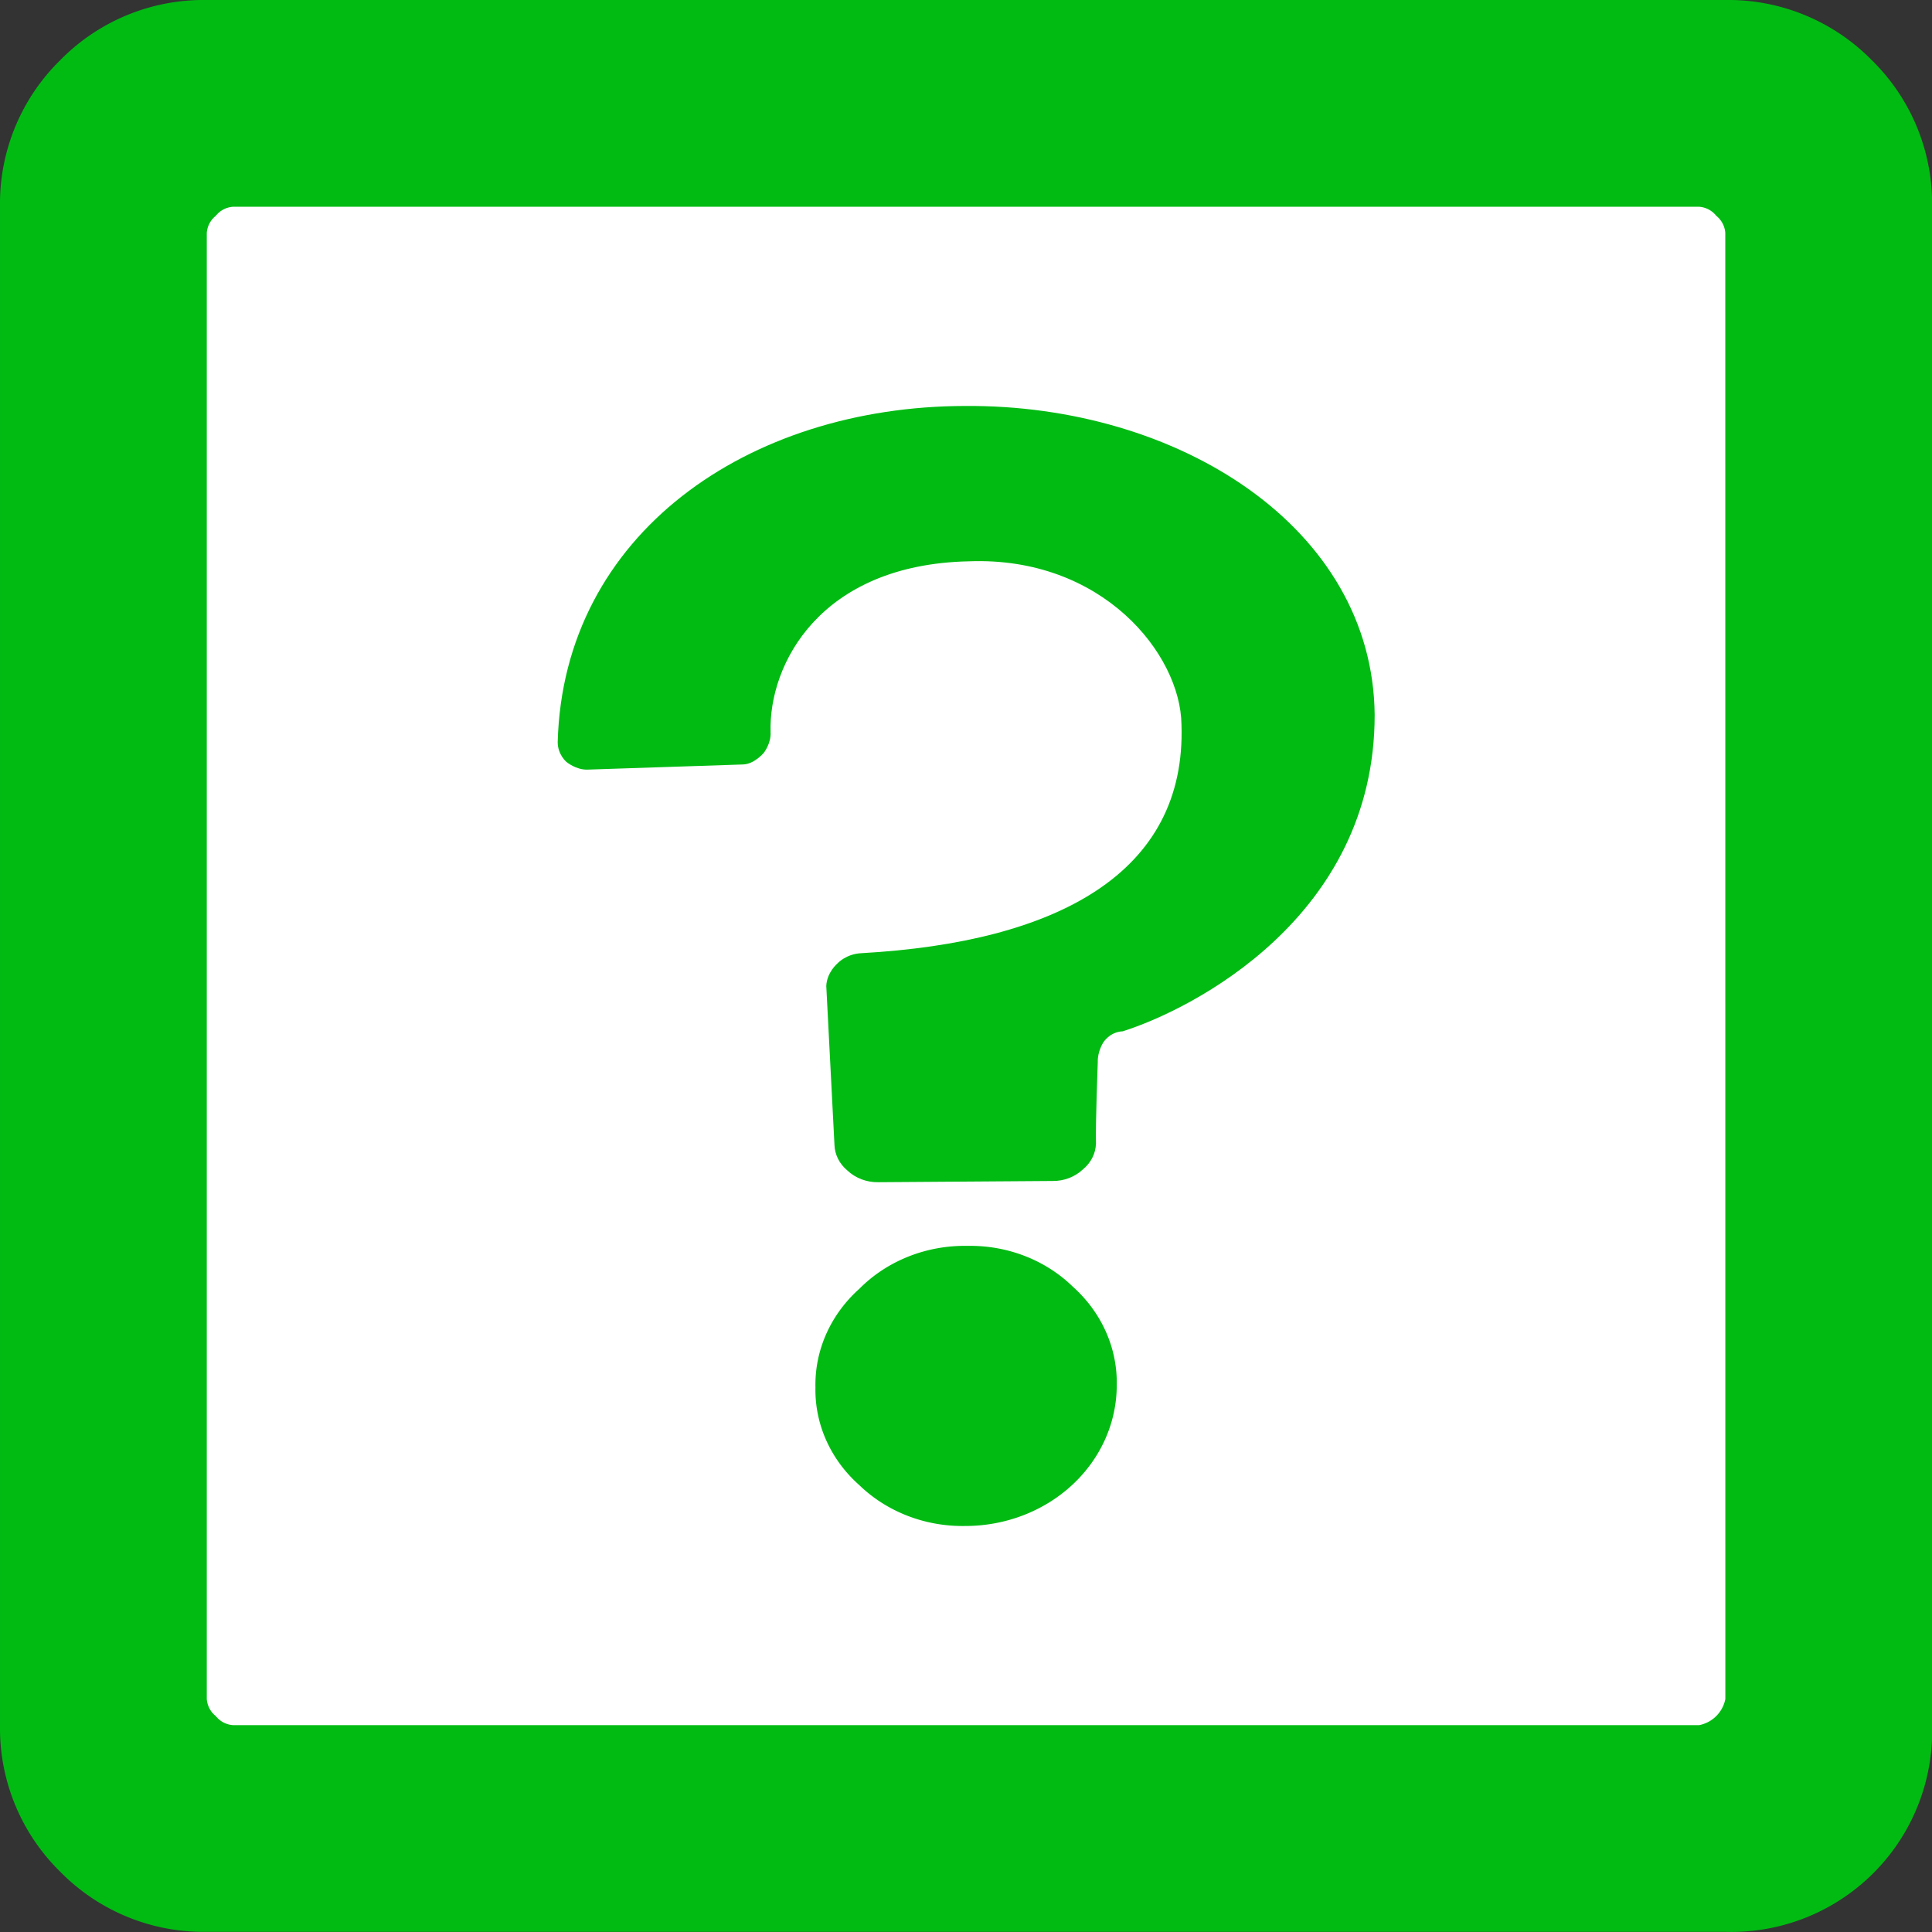 <?xml version="1.0" encoding="UTF-8" standalone="no"?>
<svg
   xmlns:dc="http://purl.org/dc/elements/1.1/"
   xmlns:cc="http://creativecommons.org/ns#"
   xmlns:rdf="http://www.w3.org/1999/02/22-rdf-syntax-ns#"
   xmlns:svg="http://www.w3.org/2000/svg"
   xmlns="http://www.w3.org/2000/svg"
   xmlns:sodipodi="http://sodipodi.sourceforge.net/DTD/sodipodi-0.dtd"
   xmlns:inkscape="http://www.inkscape.org/namespaces/inkscape"
   width="32"
   height="32"
   viewBox="0 0 32 32"
   version="1.1"
   id="svg1113"
   sodipodi:docname="suspicious.svg"
   inkscape:version="1.0.1 (3bc2e813f5, 2020-09-07)">
  <rect x="0" y="0" width="32" height="32" fill="#333333" stroke="none"/>
  <sodipodi:namedview
     pagecolor="#ffffff"
     bordercolor="#666666"
     borderopacity="1"
     objecttolerance="10"
     gridtolerance="10"
     guidetolerance="10"
     inkscape:pageopacity="0"
     inkscape:pageshadow="2"
     inkscape:window-width="1920"
     inkscape:window-height="1137"
     id="namedview1115"
     showgrid="false"
     inkscape:zoom="26.998623"
     inkscape:cx="9.7041331"
     inkscape:cy="14.580874"
     inkscape:window-x="-8"
     inkscape:window-y="-8"
     inkscape:window-maximized="1"
     inkscape:current-layer="g7936"
     inkscape:document-rotation="0" />
  <defs
     id="defs1101">
    <style
       id="style1099">.cls-1{fill:#006481;}.cls-2{fill:#fff;}</style>
  </defs>
  <title
     id="title1103">icon_negative</title>
  <g
     id="レイヤー_2"
     data-name="レイヤー 2"
     style="stroke-width:1.002;stroke-miterlimit:4;stroke-dasharray:none">
    <g
       id="レイヤー_1-2"
       data-name="レイヤー 1"
       style="stroke-width:1.002;stroke-miterlimit:4;stroke-dasharray:none">
      <g
         id="g7936"
         transform="scale(0.97,0.971)">
        <path
           class="cls-1"
           d="m 32.991,29.427 a 3.428,3.424 0 0 1 -3.53,3.526 H 3.531 A 3.428,3.424 0 0 1 1.028,31.927 3.428,3.424 0 0 1 1.7675853e-4,29.427 V 3.527 A 3.428,3.424 0 0 1 1.028,1.027 3.428,3.424 0 0 1 3.531,1.7628209e-4 H 29.46 A 3.428,3.424 0 0 1 31.962,1.027 3.428,3.424 0 0 1 32.991,3.527 Z"
           id="path1105"
           style="fill:#01bb13;fill-opacity:1;stroke-width:1.716;stroke-miterlimit:4;stroke-dasharray:none" />
        <path
           class="cls-2"
           d="M 29.46,3.972 A 0.411,0.411 0 0 0 29.306,3.681 0.411,0.411 0 0 0 29.015,3.527 H 3.976 A 0.411,0.411 0 0 0 3.685,3.681 0.411,0.411 0 0 0 3.531,3.972 V 28.982 a 0.411,0.411 0 0 0 0.154,0.291 0.411,0.411 0 0 0 0.291,0.154 h 25.039 a 0.566,0.565 0 0 0 0.446,-0.445 z"
           id="path1107"
           style="stroke-width:1.716;stroke-miterlimit:4;stroke-dasharray:none" />
        <path
           class="cls-2"
           d="m 14.674,21.984 a 2.443,2.269 0 0 0 -0.75,1.681 2.417,2.245 0 0 0 0.75,1.669 2.443,2.269 0 0 0 1.81,0.696 2.585,2.401 0 0 0 2.585,-2.401 2.443,2.269 0 0 0 -0.75,-1.681 2.417,2.245 0 0 0 -1.797,-0.696 2.443,2.269 0 0 0 -1.848,0.732 z"
           id="path2638"
           style="fill:#01bb13;fill-opacity:1;stroke-width:1.246" />
        <path
           class="cls-2"
           d="m 14.249,19.532 c 0.006,0.165 0.085,0.321 0.218,0.432 0.141,0.134 0.336,0.207 0.537,0.202 l 2.969,-0.021 c 0.197,0.003 0.386,-0.071 0.523,-0.202 0.133,-0.11 0.212,-0.266 0.218,-0.432 -0.009,-0.338 0.031,-1.393 0.031,-1.393 -0.006,-0.184 0.093,-0.334 0.093,-0.334 0,0 0.106,-0.181 0.333,-0.192 1.169,-0.369 4.305,-1.94 4.302,-5.399 -0.03,-3.205 -3.365,-5.296 -6.996,-5.268 -3.701,0.006 -6.859,2.181 -6.954,5.735 0,0.211 0.148,0.336 0.148,0.336 0,0 0.165,0.139 0.361,0.132 l 2.657,-0.088 c 0.193,-0.006 0.354,-0.199 0.354,-0.199 0,0 0.127,-0.162 0.115,-0.352 -0.034,-1.164 0.85,-2.86 3.384,-2.914 2.283,-0.088 3.616,1.584 3.632,2.782 0.087,2.535 -2.125,3.714 -5.458,3.902 -0.272,0.01 -0.42,0.179 -0.42,0.179 0,0 -0.176,0.148 -0.187,0.38 z"
           id="path2640"
           sodipodi:nodetypes="cccccccccccccsscccccccc"
           style="fill:#01bb13;fill-opacity:1;stroke-width:1.4" />
      </g>
    </g>
  </g>
</svg>
